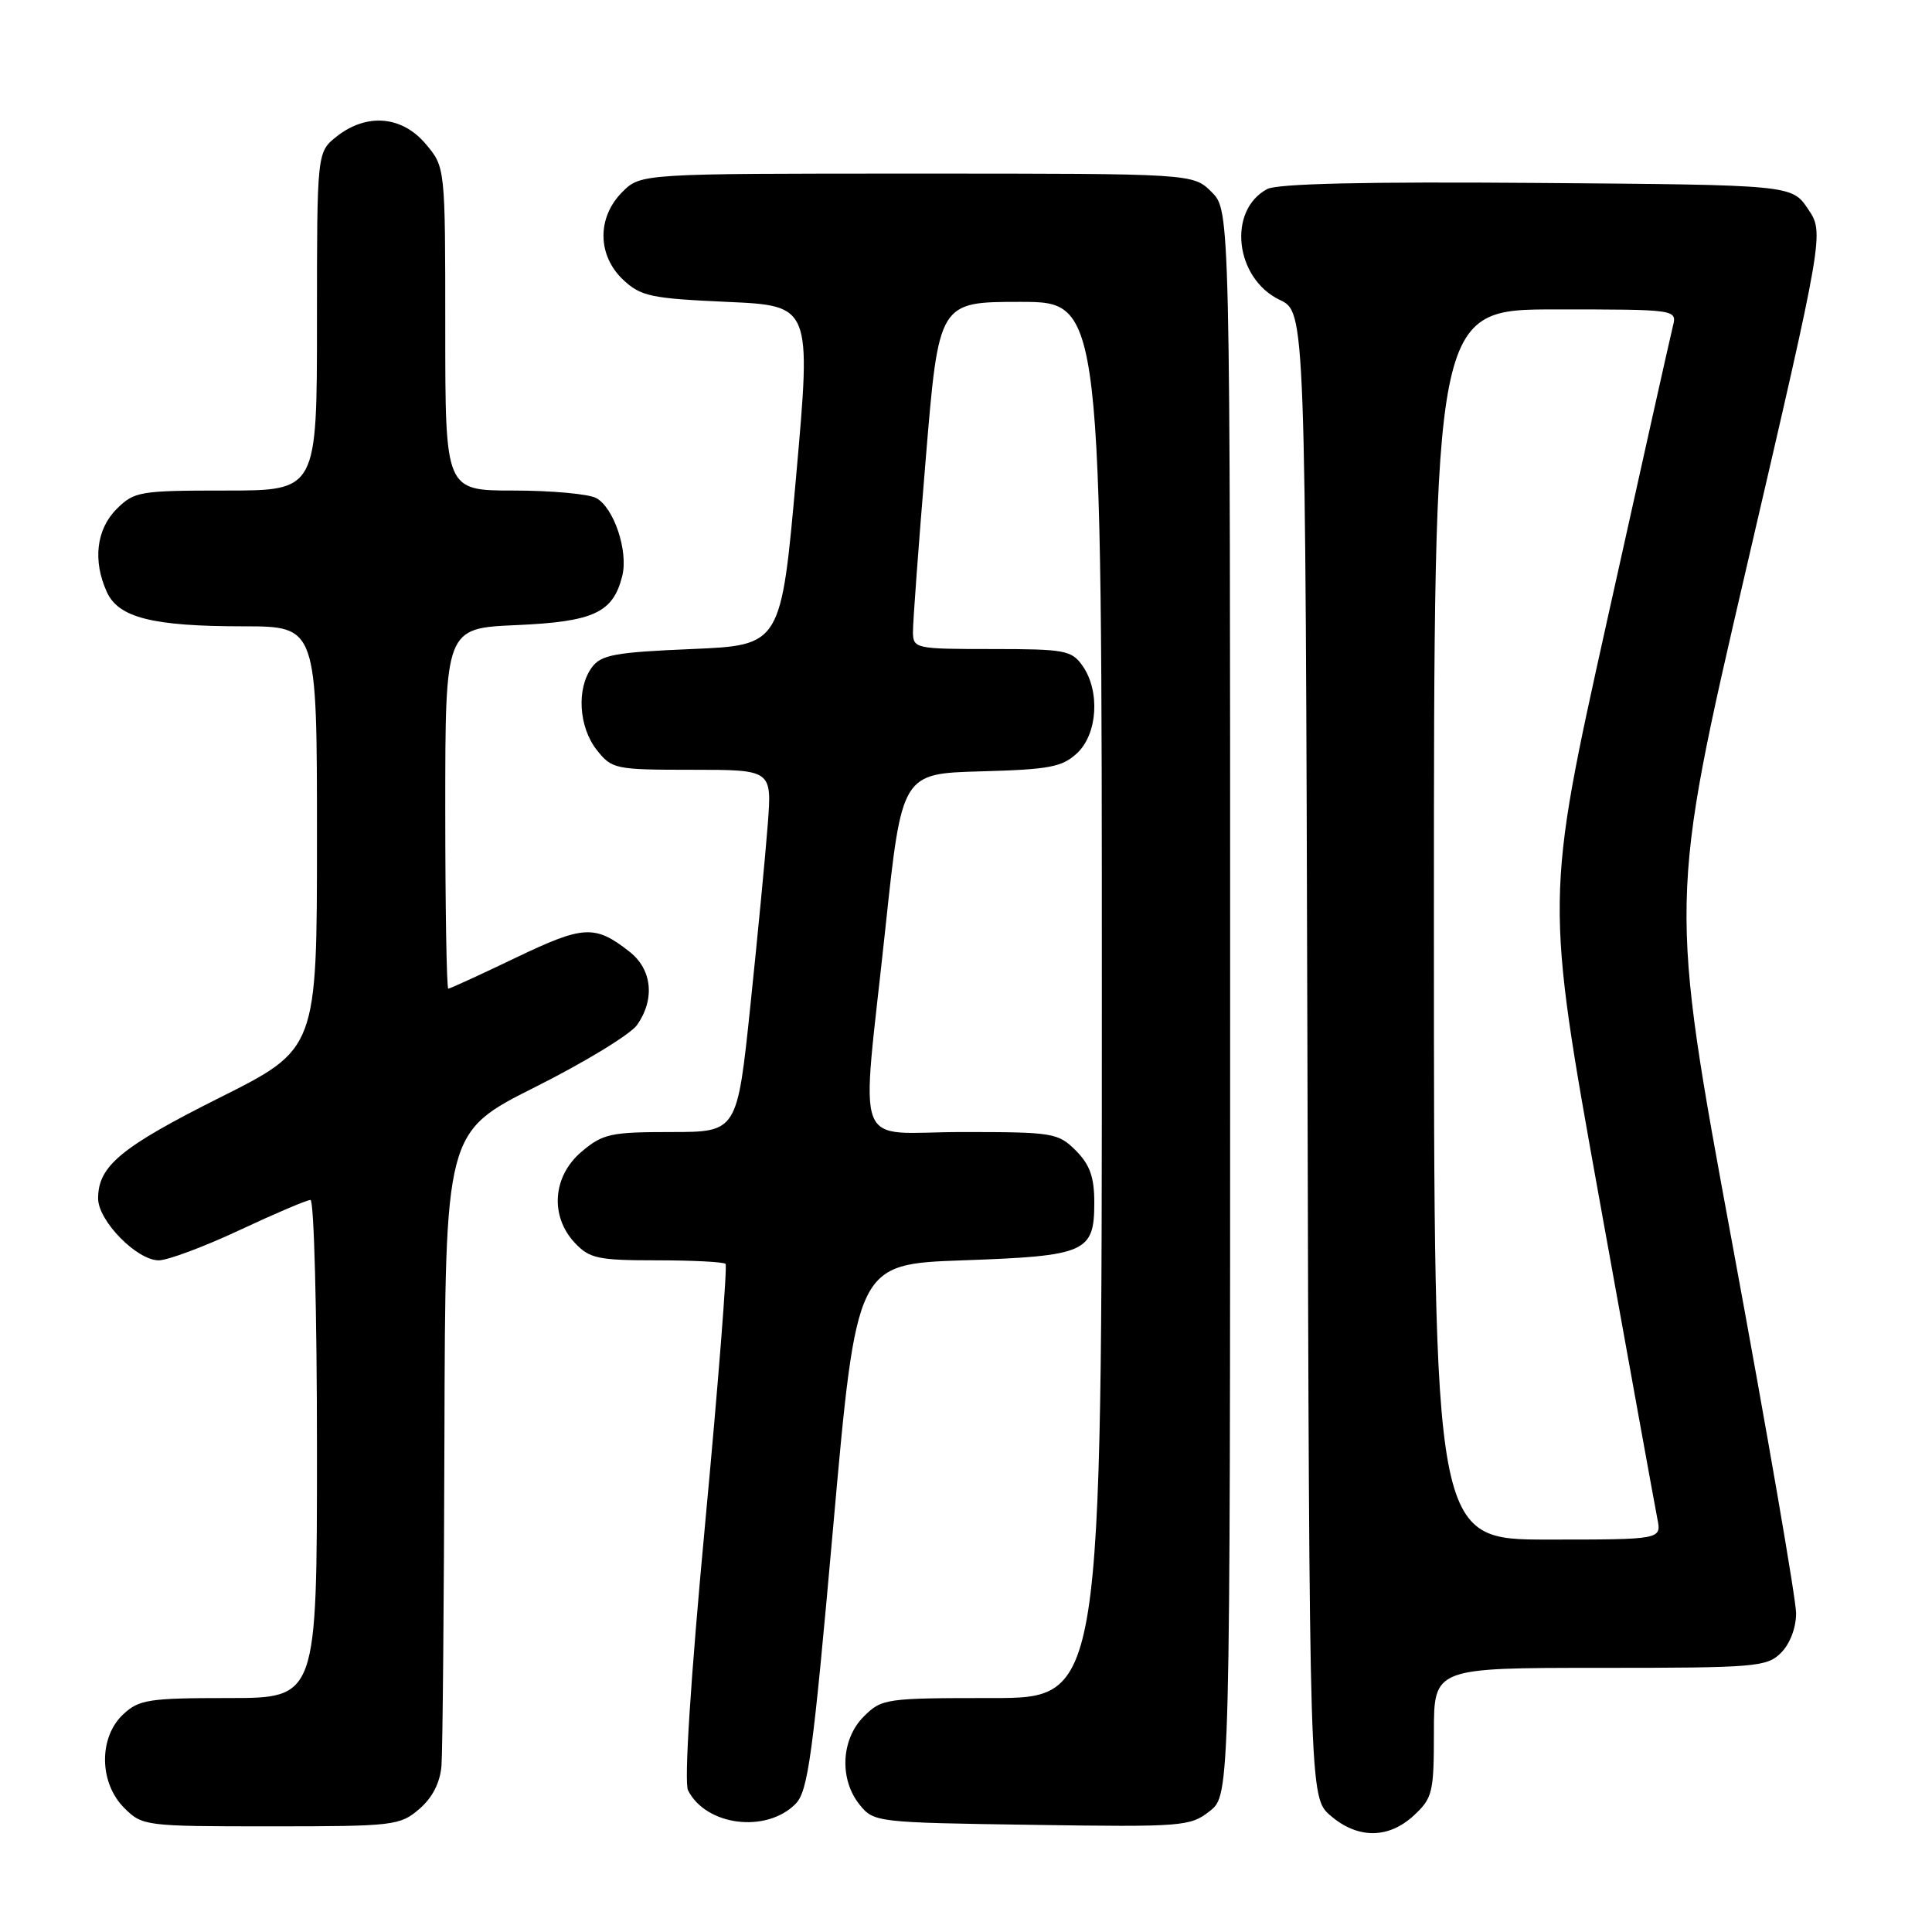 <?xml version="1.0" encoding="UTF-8" standalone="no"?>
<!DOCTYPE svg PUBLIC "-//W3C//DTD SVG 1.1//EN" "http://www.w3.org/Graphics/SVG/1.1/DTD/svg11.dtd" >
<svg xmlns="http://www.w3.org/2000/svg" xmlns:xlink="http://www.w3.org/1999/xlink" version="1.1" viewBox="0 0 256 256">
 <g >
 <path fill="currentColor"
d=" M 187.35 240.55 C 189.82 238.26 190.00 237.51 190.00 229.55 C 190.00 221.00 190.00 221.00 212.00 221.00 C 232.67 221.00 234.12 220.88 236.00 219.00 C 237.18 217.82 238.00 215.67 237.99 213.75 C 237.99 211.96 234.20 190.01 229.57 164.96 C 221.15 119.43 221.15 119.43 231.43 75.15 C 241.72 30.87 241.72 30.87 239.57 27.69 C 237.42 24.50 237.42 24.50 203.67 24.24 C 181.04 24.06 169.26 24.33 167.91 25.05 C 162.61 27.89 163.64 36.90 169.58 39.74 C 172.97 41.36 172.97 41.36 173.24 139.77 C 173.50 238.17 173.50 238.17 176.31 240.59 C 179.91 243.68 183.99 243.67 187.35 240.55 Z  M 55.55 239.71 C 57.30 238.21 58.31 236.23 58.50 233.96 C 58.65 232.06 58.83 212.39 58.89 190.26 C 59.00 150.02 59.00 150.02 70.92 144.04 C 77.48 140.75 83.55 137.05 84.42 135.81 C 86.81 132.39 86.41 128.46 83.42 126.11 C 78.83 122.51 77.34 122.59 68.33 126.91 C 63.64 129.16 59.63 131.00 59.40 131.00 C 59.18 131.00 59.00 120.25 59.00 107.12 C 59.00 83.24 59.00 83.24 68.44 82.83 C 78.68 82.38 81.23 81.19 82.45 76.33 C 83.28 73.03 81.34 67.25 78.99 65.99 C 77.97 65.45 73.05 65.00 68.07 65.00 C 59.00 65.00 59.00 65.00 59.00 43.58 C 59.00 22.15 59.00 22.15 56.41 19.08 C 53.27 15.35 48.60 14.95 44.63 18.07 C 42.00 20.15 42.00 20.15 42.00 42.57 C 42.00 65.00 42.00 65.00 29.95 65.00 C 18.50 65.00 17.79 65.12 15.45 67.45 C 12.76 70.15 12.27 74.30 14.16 78.45 C 15.71 81.85 20.22 82.99 32.25 82.99 C 42.00 83.00 42.00 83.00 42.00 110.99 C 42.00 138.99 42.00 138.99 29.08 145.46 C 16.03 152.00 13.00 154.51 13.00 158.80 C 13.00 161.76 18.13 167.00 21.03 167.00 C 22.22 167.00 27.05 165.20 31.74 163.00 C 36.44 160.80 40.66 159.00 41.14 159.00 C 41.61 159.00 42.00 173.85 42.00 192.00 C 42.00 225.00 42.00 225.00 30.31 225.00 C 19.69 225.00 18.42 225.20 16.31 227.17 C 13.06 230.23 13.13 236.22 16.45 239.55 C 18.87 241.96 19.19 242.00 35.90 242.00 C 52.16 242.00 53.00 241.90 55.55 239.71 Z  M 105.40 239.04 C 107.07 237.38 107.70 232.73 110.40 202.32 C 113.50 167.50 113.50 167.50 127.60 167.00 C 143.94 166.42 145.00 165.95 145.00 159.33 C 145.00 155.97 144.41 154.32 142.55 152.45 C 140.20 150.11 139.53 150.00 127.55 150.00 C 112.78 150.00 114.08 153.43 117.32 123.00 C 119.50 102.50 119.50 102.50 129.98 102.21 C 139.07 101.96 140.75 101.64 142.73 99.79 C 145.44 97.24 145.79 91.57 143.44 88.22 C 142.00 86.17 141.10 86.00 131.44 86.00 C 121.29 86.00 121.00 85.94 120.97 83.75 C 120.96 82.51 121.72 72.16 122.67 60.75 C 124.39 40.00 124.39 40.00 135.19 40.00 C 146.00 40.00 146.00 40.00 146.00 132.50 C 146.00 225.00 146.00 225.00 131.45 225.00 C 117.34 225.00 116.84 225.07 114.45 227.45 C 111.43 230.48 111.19 235.77 113.91 239.14 C 115.79 241.46 116.13 241.50 136.71 241.80 C 156.73 242.10 157.70 242.02 160.30 239.98 C 163.00 237.85 163.00 237.85 163.00 132.88 C 163.00 27.91 163.00 27.91 160.55 25.45 C 158.09 23.00 158.09 23.00 121.50 23.00 C 84.91 23.00 84.91 23.00 82.45 25.45 C 79.09 28.82 79.14 33.84 82.58 37.08 C 84.91 39.26 86.25 39.55 96.33 40.00 C 107.50 40.50 107.50 40.50 105.50 63.00 C 103.50 85.50 103.50 85.50 91.67 86.00 C 81.45 86.43 79.64 86.77 78.42 88.44 C 76.37 91.24 76.68 96.32 79.07 99.37 C 81.08 101.91 81.49 102.00 91.72 102.00 C 102.29 102.00 102.29 102.00 101.73 109.25 C 101.43 113.24 100.39 124.04 99.43 133.25 C 97.68 150.00 97.68 150.00 88.91 150.00 C 80.95 150.00 79.87 150.23 77.08 152.59 C 73.23 155.83 72.83 161.13 76.17 164.69 C 78.12 166.76 79.25 167.00 87.01 167.00 C 91.77 167.00 95.88 167.21 96.14 167.47 C 96.39 167.73 95.19 183.14 93.45 201.72 C 91.50 222.54 90.63 236.16 91.17 237.23 C 93.55 241.93 101.51 242.94 105.40 239.04 Z  M 190.00 122.50 C 190.00 41.00 190.00 41.00 206.11 41.00 C 222.22 41.00 222.22 41.00 221.66 43.25 C 221.35 44.49 217.42 62.06 212.93 82.31 C 204.76 119.12 204.76 119.12 211.91 158.81 C 215.85 180.64 219.31 199.74 219.61 201.25 C 220.16 204.00 220.16 204.00 205.08 204.00 C 190.00 204.00 190.00 204.00 190.00 122.50 Z "/>
</g>
</svg>